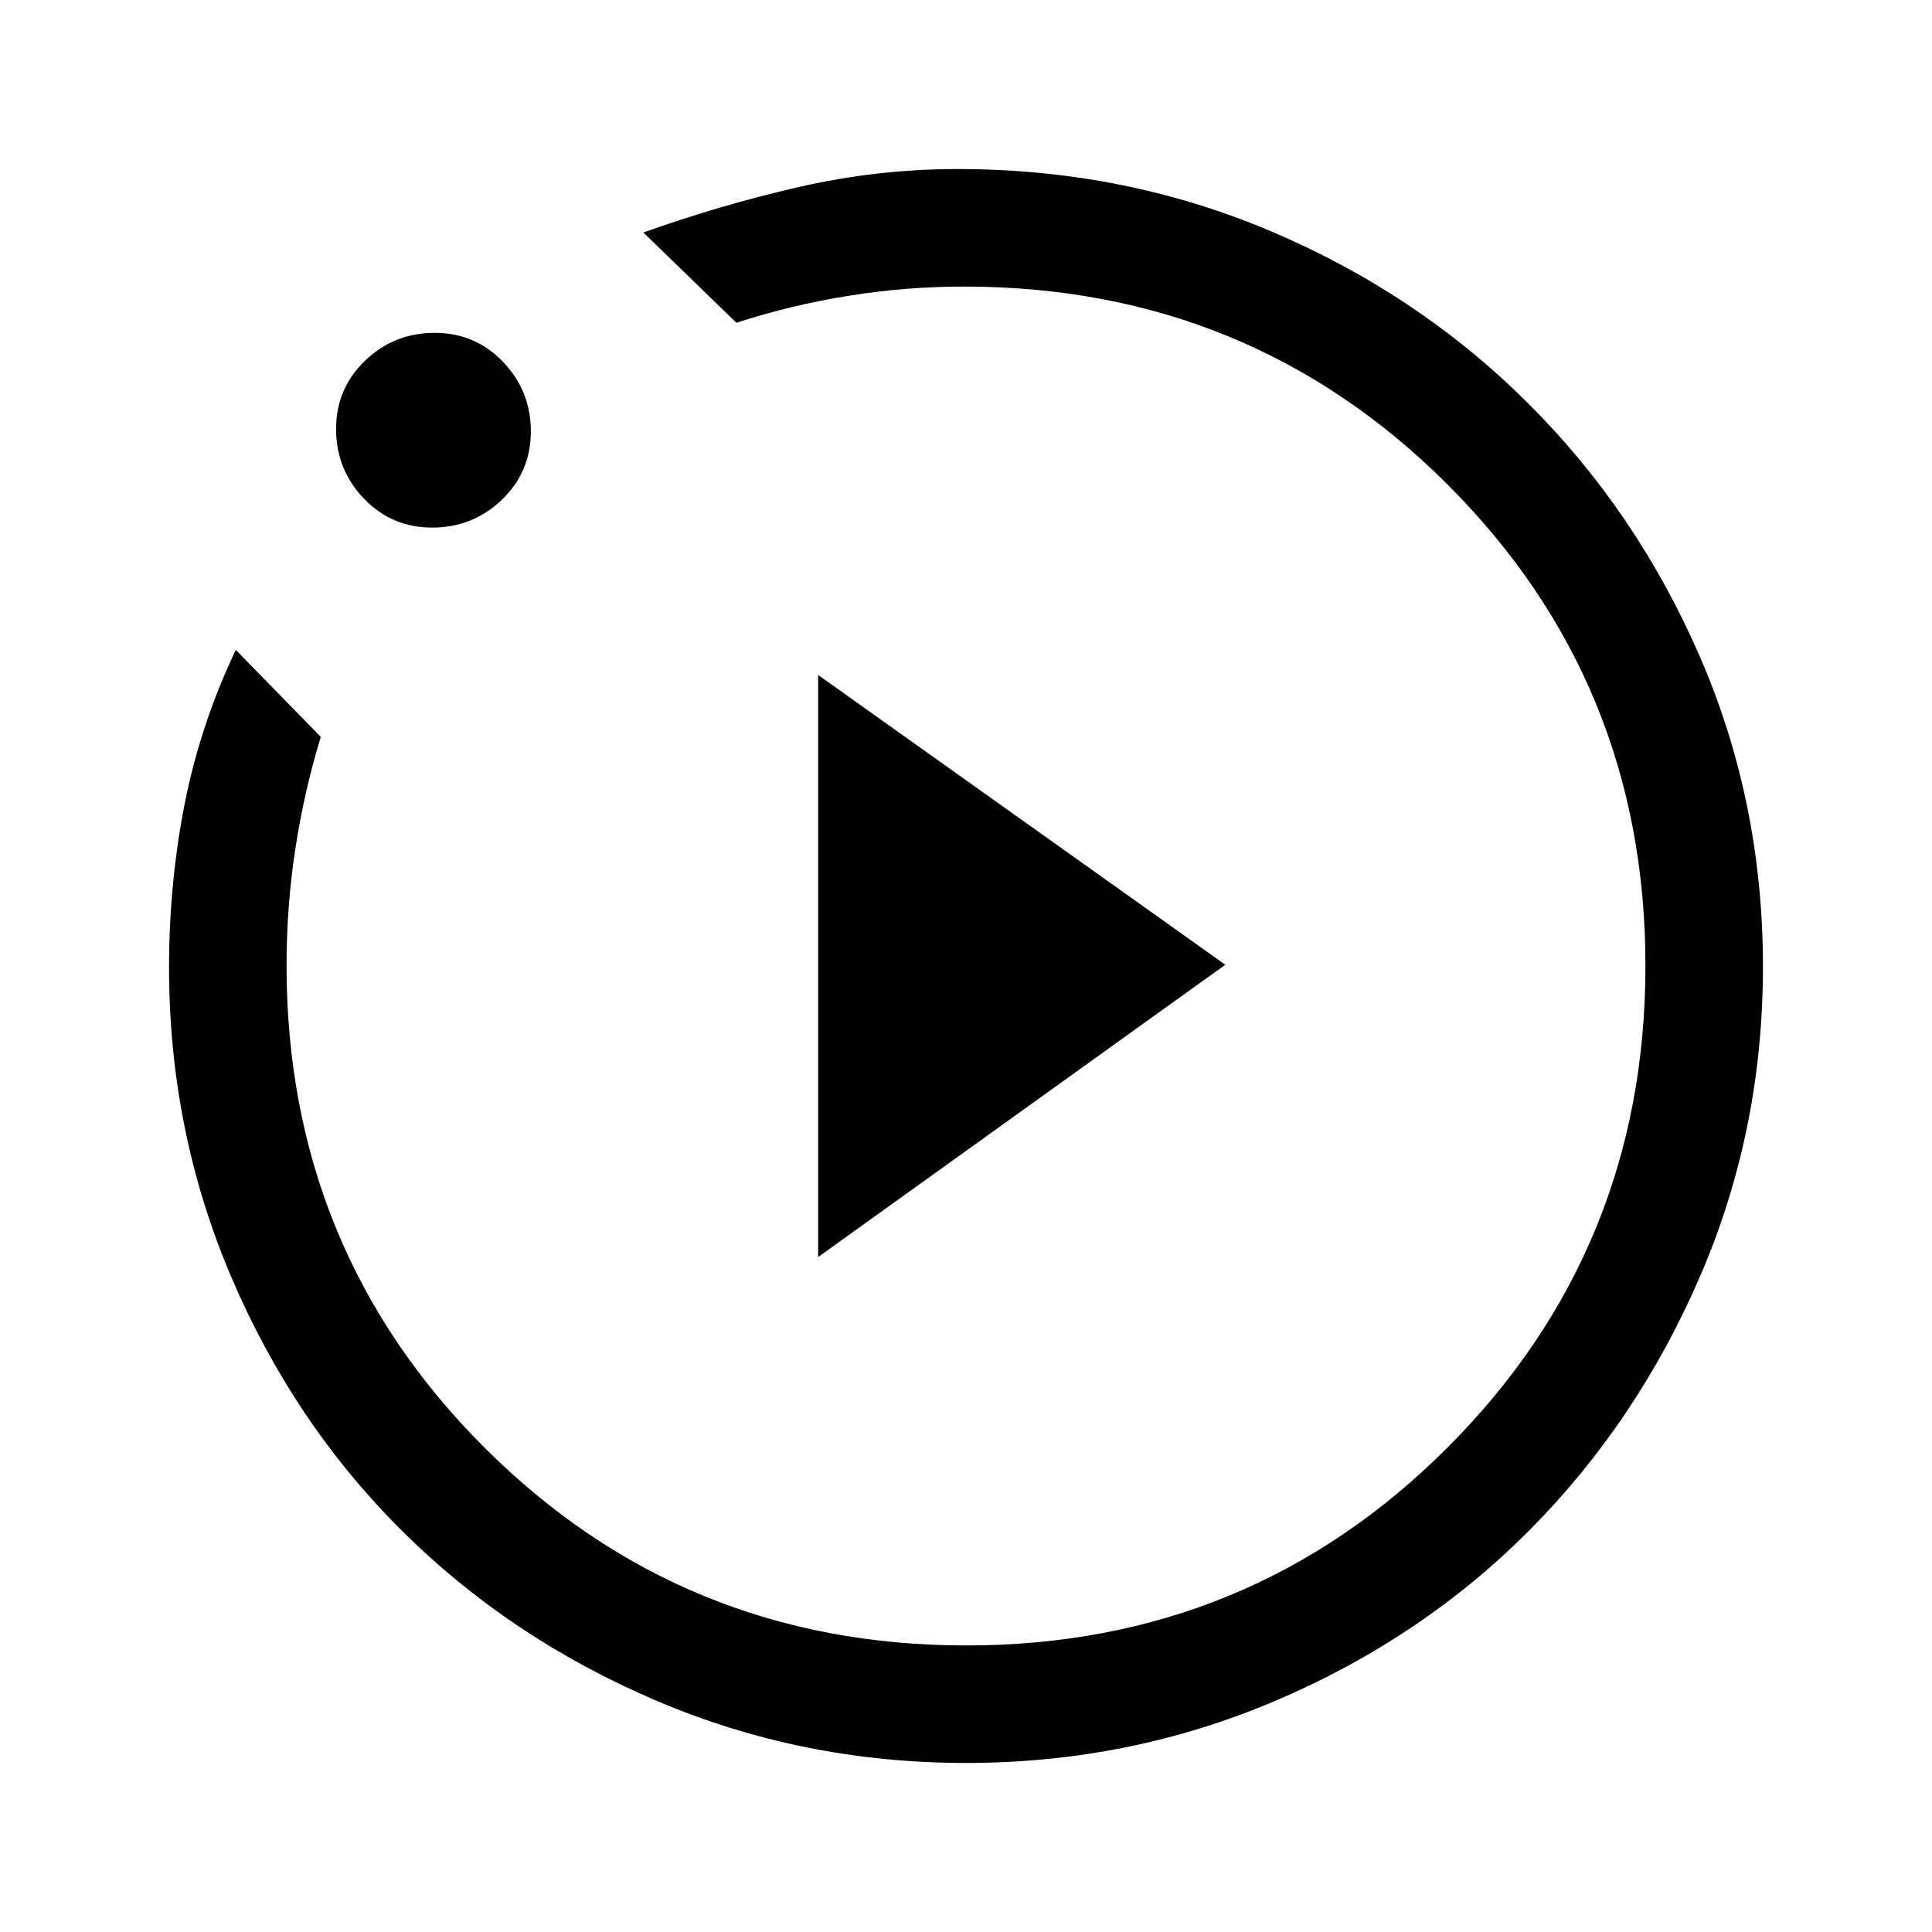<svg xmlns="http://www.w3.org/2000/svg" height="48" viewBox="0 -960 960 960" width="48"><path d="m406.54-335.39 202.31-145.23-202.31-143.99v289.22ZM480-84q-81.41 0-154.01-31t-126.31-84.42q-53.72-53.41-84.7-125.91Q84-397.82 84-479.23q0-41.79 7.73-81.17 7.73-39.37 25.43-76.68l42.23 43.23q-8.39 27.62-12.7 56.03-4.3 28.4-4.3 57.55 0 141.39 98.41 239.64 98.42 98.24 239.34 98.24 140.93 0 239.2-98.41 98.27-98.42 98.27-239.34 0-140.93-98.42-239.2-98.42-98.27-240.23-98.27-28.58 0-57.21 4.57-28.64 4.57-55.83 13.43l-46.23-44.85q37.54-13.46 76.77-22.5t79.39-9.04q82.58 0 155.34 30.77 72.75 30.77 127.26 84.77 54.52 54 86.03 126.33Q876-561.81 876-479.65q0 81.42-31.17 153.68-31.18 72.26-84.6 126.07-53.42 53.82-126.12 84.86Q561.42-84 480-84ZM214.77-697.85q-20.15 0-33.96-14.41Q167-726.68 167-746.84q0-20.16 14.42-33.97 14.42-13.8 34.58-13.8 20.15 0 33.96 14.41 13.81 14.42 13.81 34.58 0 20.16-14.42 33.97-14.42 13.8-34.58 13.8ZM480-480Z"/></svg>